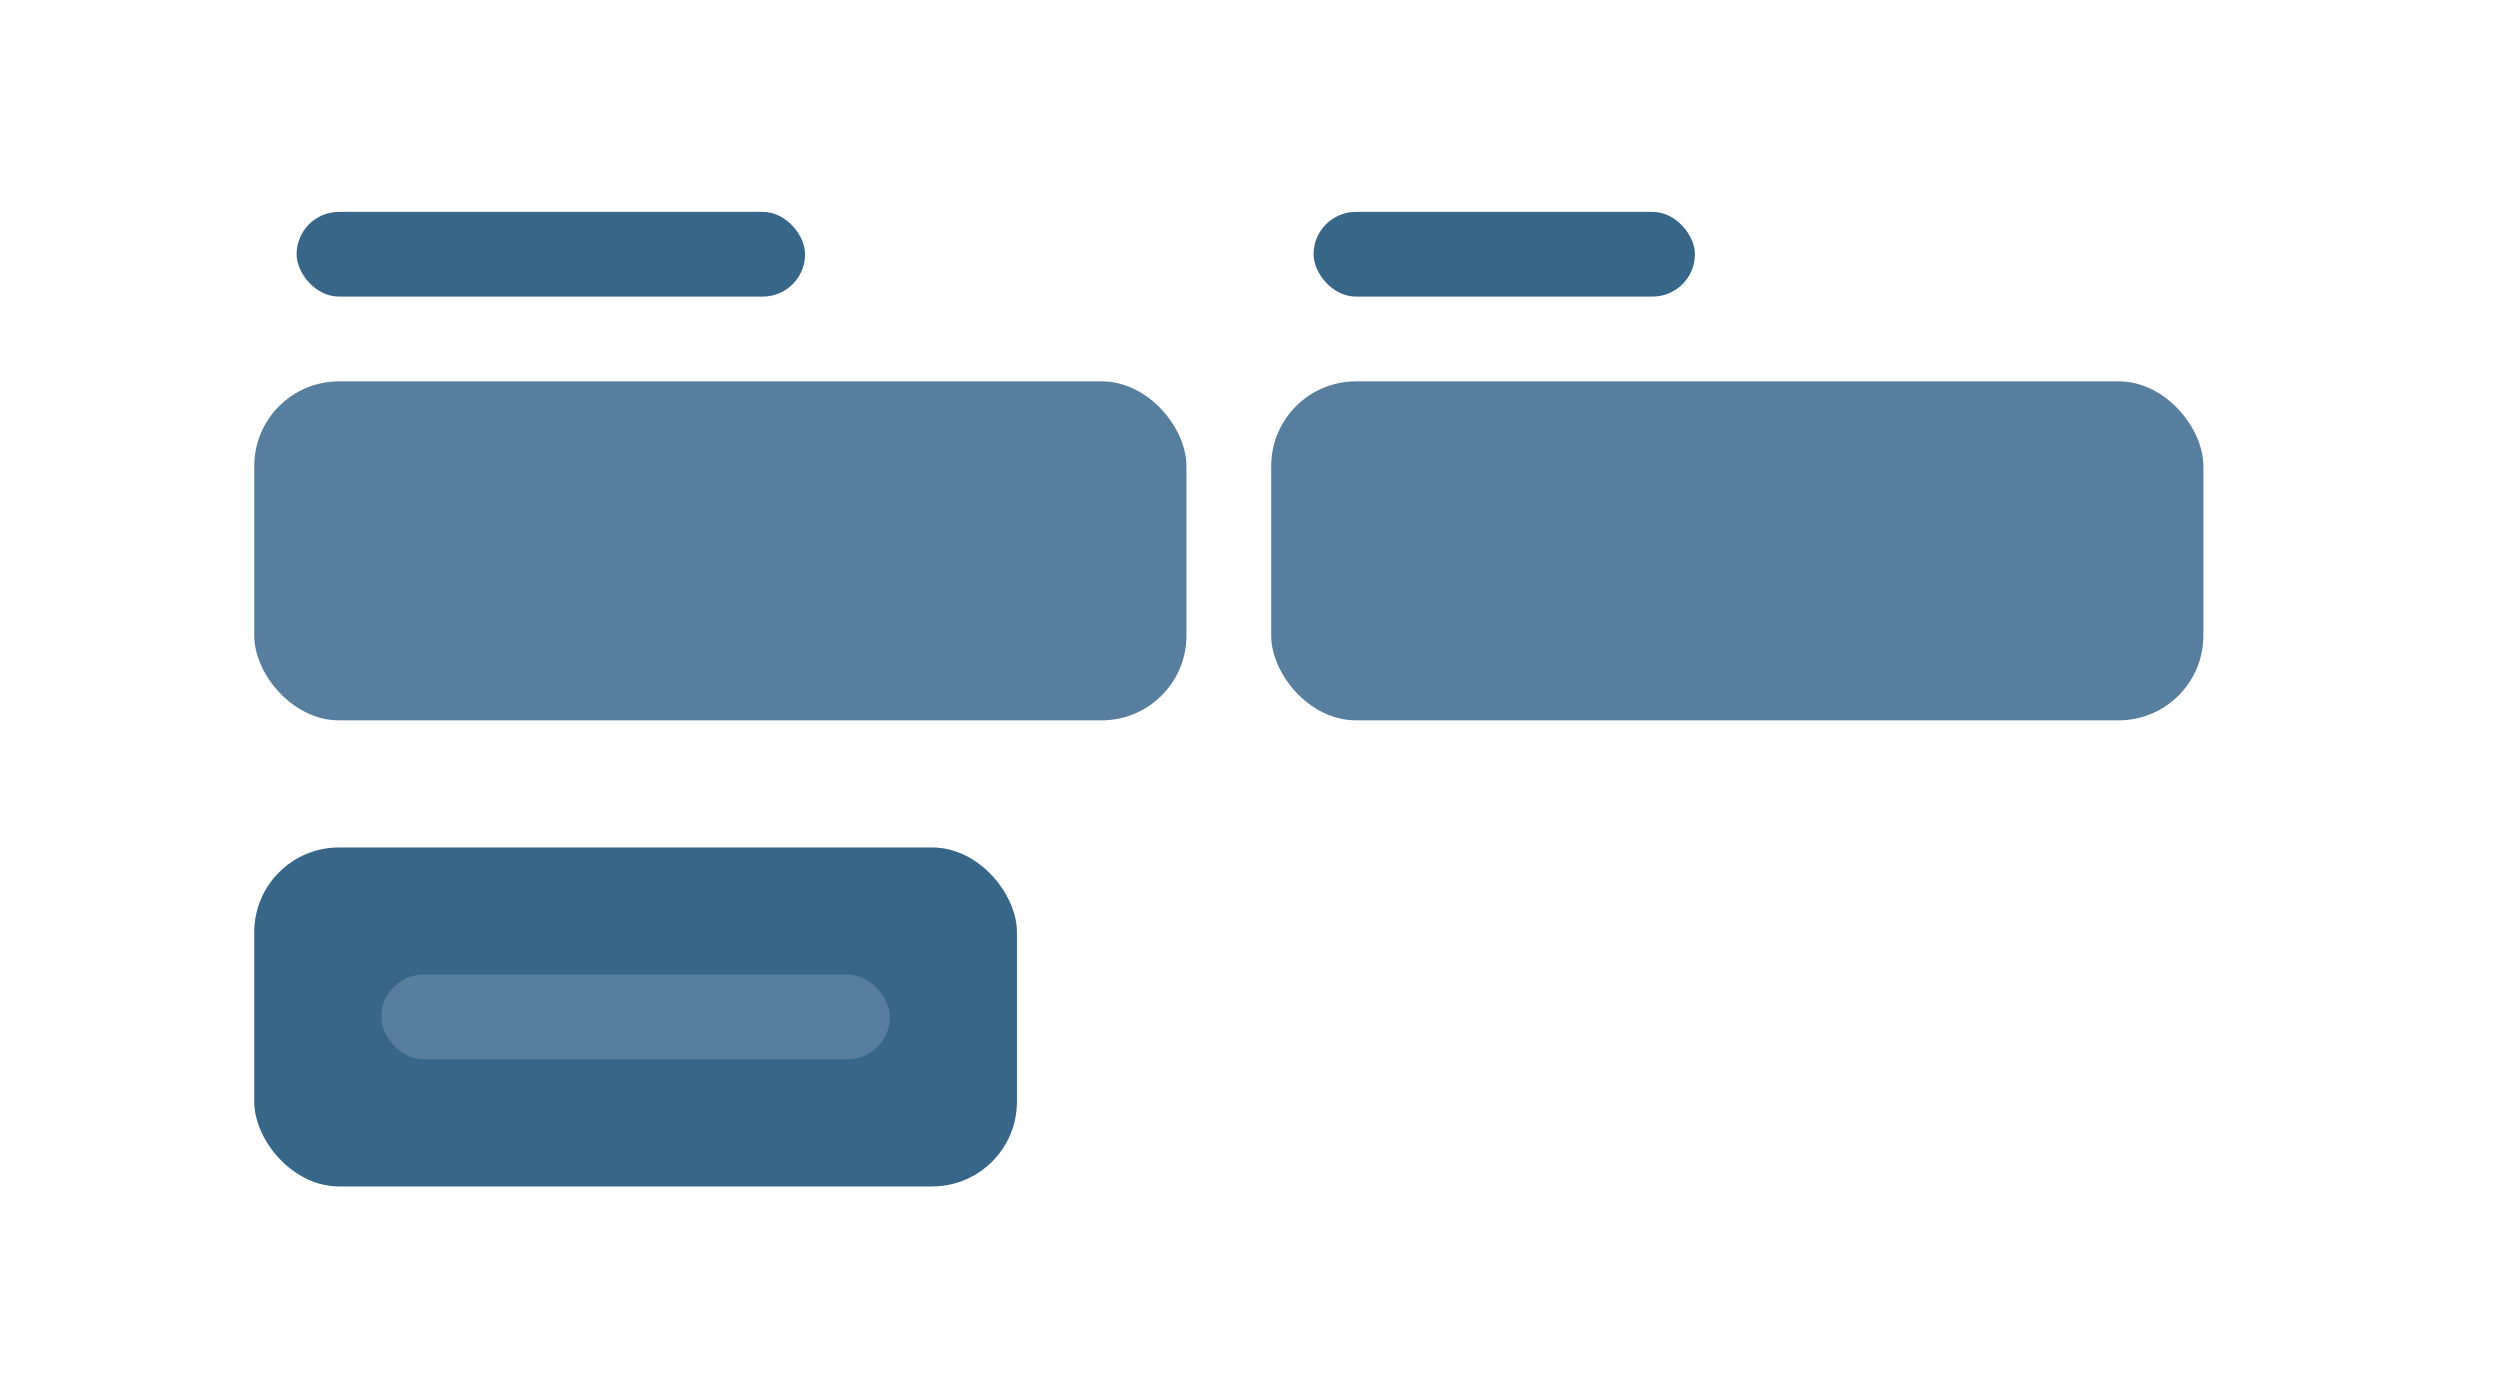 <?xml version="1.0" encoding="UTF-8"?>
<svg width="59px" height="33px" viewBox="0 0 59 33" version="1.1" xmlns="http://www.w3.org/2000/svg" xmlns:xlink="http://www.w3.org/1999/xlink">
    <!-- Generator: Sketch 52.4 (67378) - http://www.bohemiancoding.com/sketch -->
    <title>order-tracking-blue</title>
    <desc>Created with Sketch.</desc>
    <g id="Page-1" stroke="none" stroke-width="1" fill="none" fill-rule="evenodd">
        <g id="Icons" transform="translate(-365, -640)">
            <rect id="Rectangle-3" fill="#577E9C" x="371" y="649" width="22" height="8" rx="2"></rect>
            <rect id="Rectangle-3" fill="#577E9C" x="395" y="649" width="22" height="8" rx="2"></rect>
            <rect id="Rectangle-3" fill="#386689" x="371" y="660" width="18" height="8" rx="2"></rect>
            <rect id="Rectangle" fill="#577E9C" x="374" y="663" width="12" height="2" rx="1"></rect>
            <rect id="Rectangle" fill="#386689" x="372" y="645" width="12" height="2" rx="1"></rect>
            <rect id="Rectangle" fill="#386689" x="396" y="645" width="9" height="2" rx="1"></rect>
        </g>
    </g>
</svg>